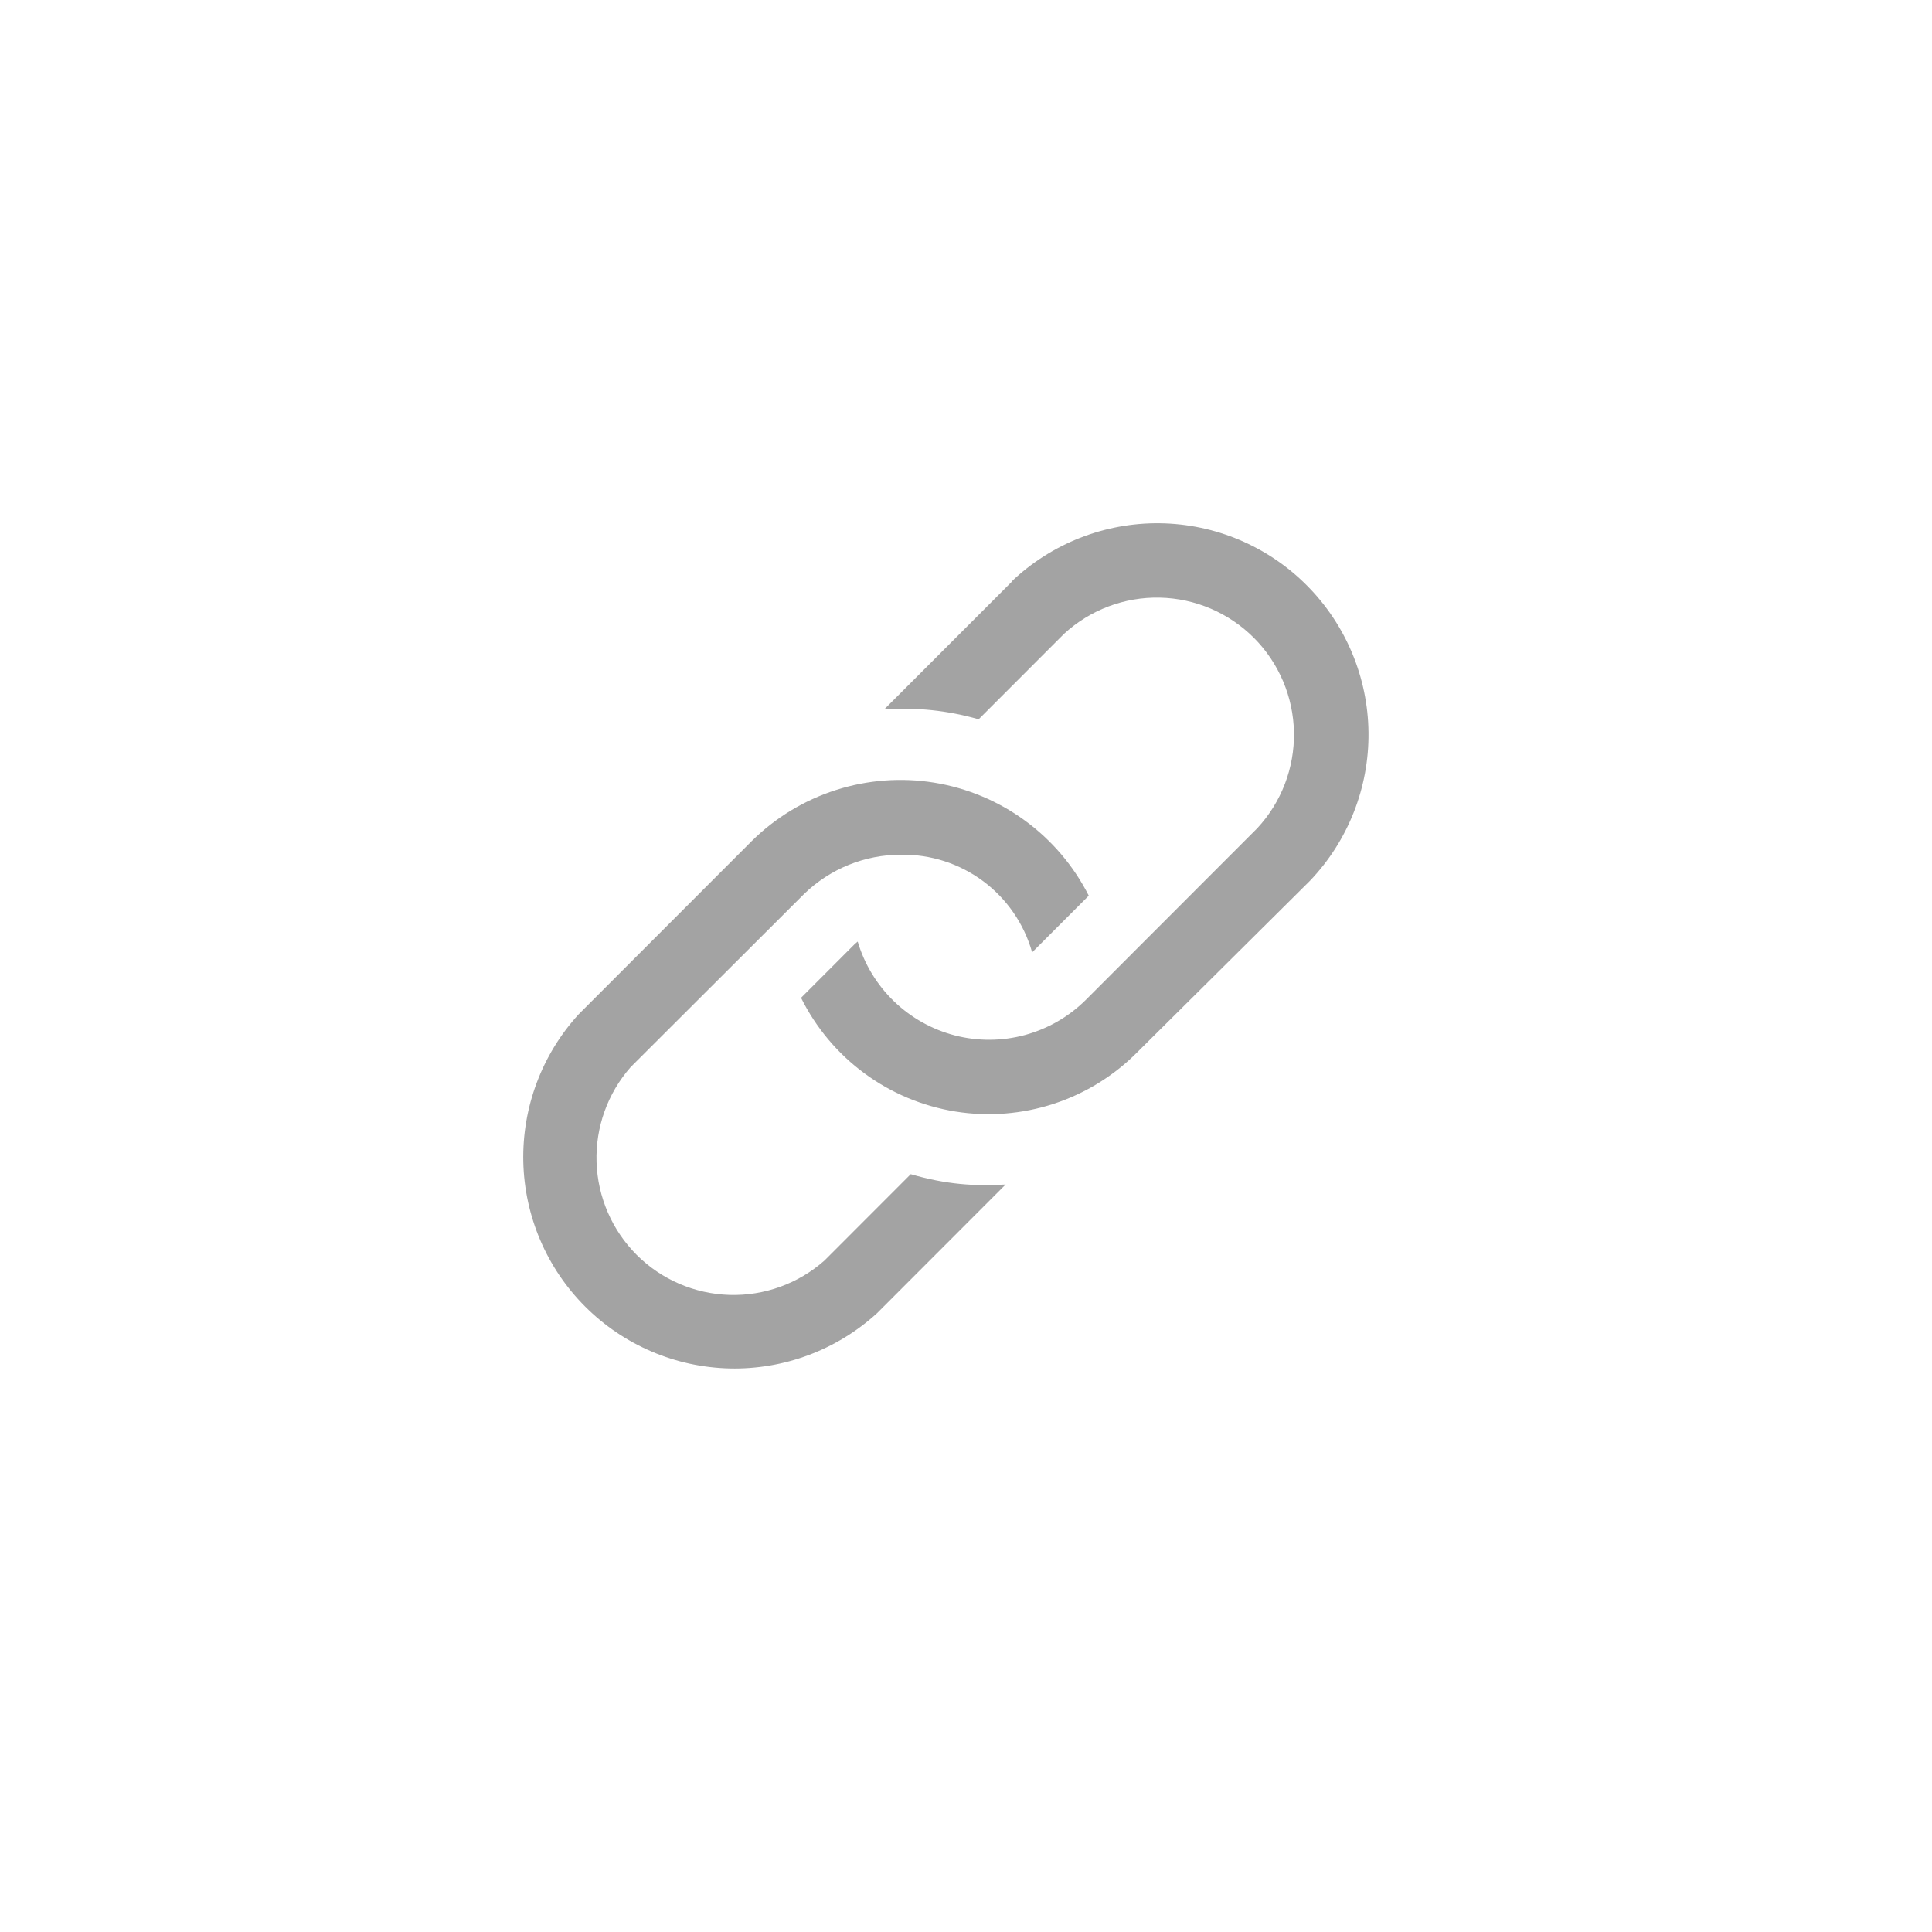 <svg width="48" height="48" viewBox="0 0 48 48" fill="none" xmlns="http://www.w3.org/2000/svg">
<path d="M24.984 29.429L21.79 32.626C20.792 33.537 19.481 34.029 18.131 33.999C16.78 33.968 15.493 33.417 14.537 32.461C13.582 31.505 13.032 30.217 13.001 28.865C12.971 27.514 13.462 26.202 14.373 25.203L18.673 20.9C19.261 20.317 19.977 19.882 20.765 19.629C21.553 19.376 22.389 19.312 23.206 19.444C24.022 19.576 24.796 19.899 25.464 20.387C26.132 20.875 26.676 21.514 27.05 22.253L25.643 23.661C25.443 22.953 25.015 22.331 24.425 21.892C23.835 21.453 23.116 21.223 22.381 21.235C21.488 21.235 20.628 21.582 19.98 22.208L15.669 26.511C15.096 27.162 14.793 28.007 14.821 28.874C14.849 29.741 15.206 30.565 15.819 31.178C16.433 31.791 17.257 32.146 18.123 32.172C18.99 32.198 19.834 31.892 20.483 31.318L22.627 29.172C23.51 29.429 24.213 29.473 24.973 29.429H24.984ZM25.14 14.45L21.968 17.625C22.758 17.568 23.553 17.651 24.314 17.871L26.436 15.747C27.084 15.151 27.937 14.828 28.817 14.848C29.697 14.867 30.535 15.227 31.157 15.851C31.777 16.475 32.133 17.316 32.148 18.197C32.163 19.078 31.837 19.93 31.238 20.576L26.972 24.846C26.553 25.26 26.035 25.559 25.466 25.714C24.898 25.868 24.299 25.872 23.729 25.726C23.159 25.579 22.636 25.287 22.212 24.878C21.788 24.47 21.477 23.958 21.309 23.393L21.242 23.449L19.902 24.79C20.271 25.533 20.811 26.177 21.479 26.668C22.146 27.16 22.922 27.484 23.74 27.616C24.558 27.747 25.396 27.68 26.183 27.422C26.971 27.164 27.685 26.721 28.267 26.131L32.545 21.884C33.493 20.892 34.015 19.568 34 18.196C33.985 16.824 33.434 15.512 32.465 14.541C31.497 13.57 30.187 13.017 28.816 13C27.445 12.983 26.122 13.504 25.129 14.45H25.14Z" fill="#A3A3A3"/>
</svg>
